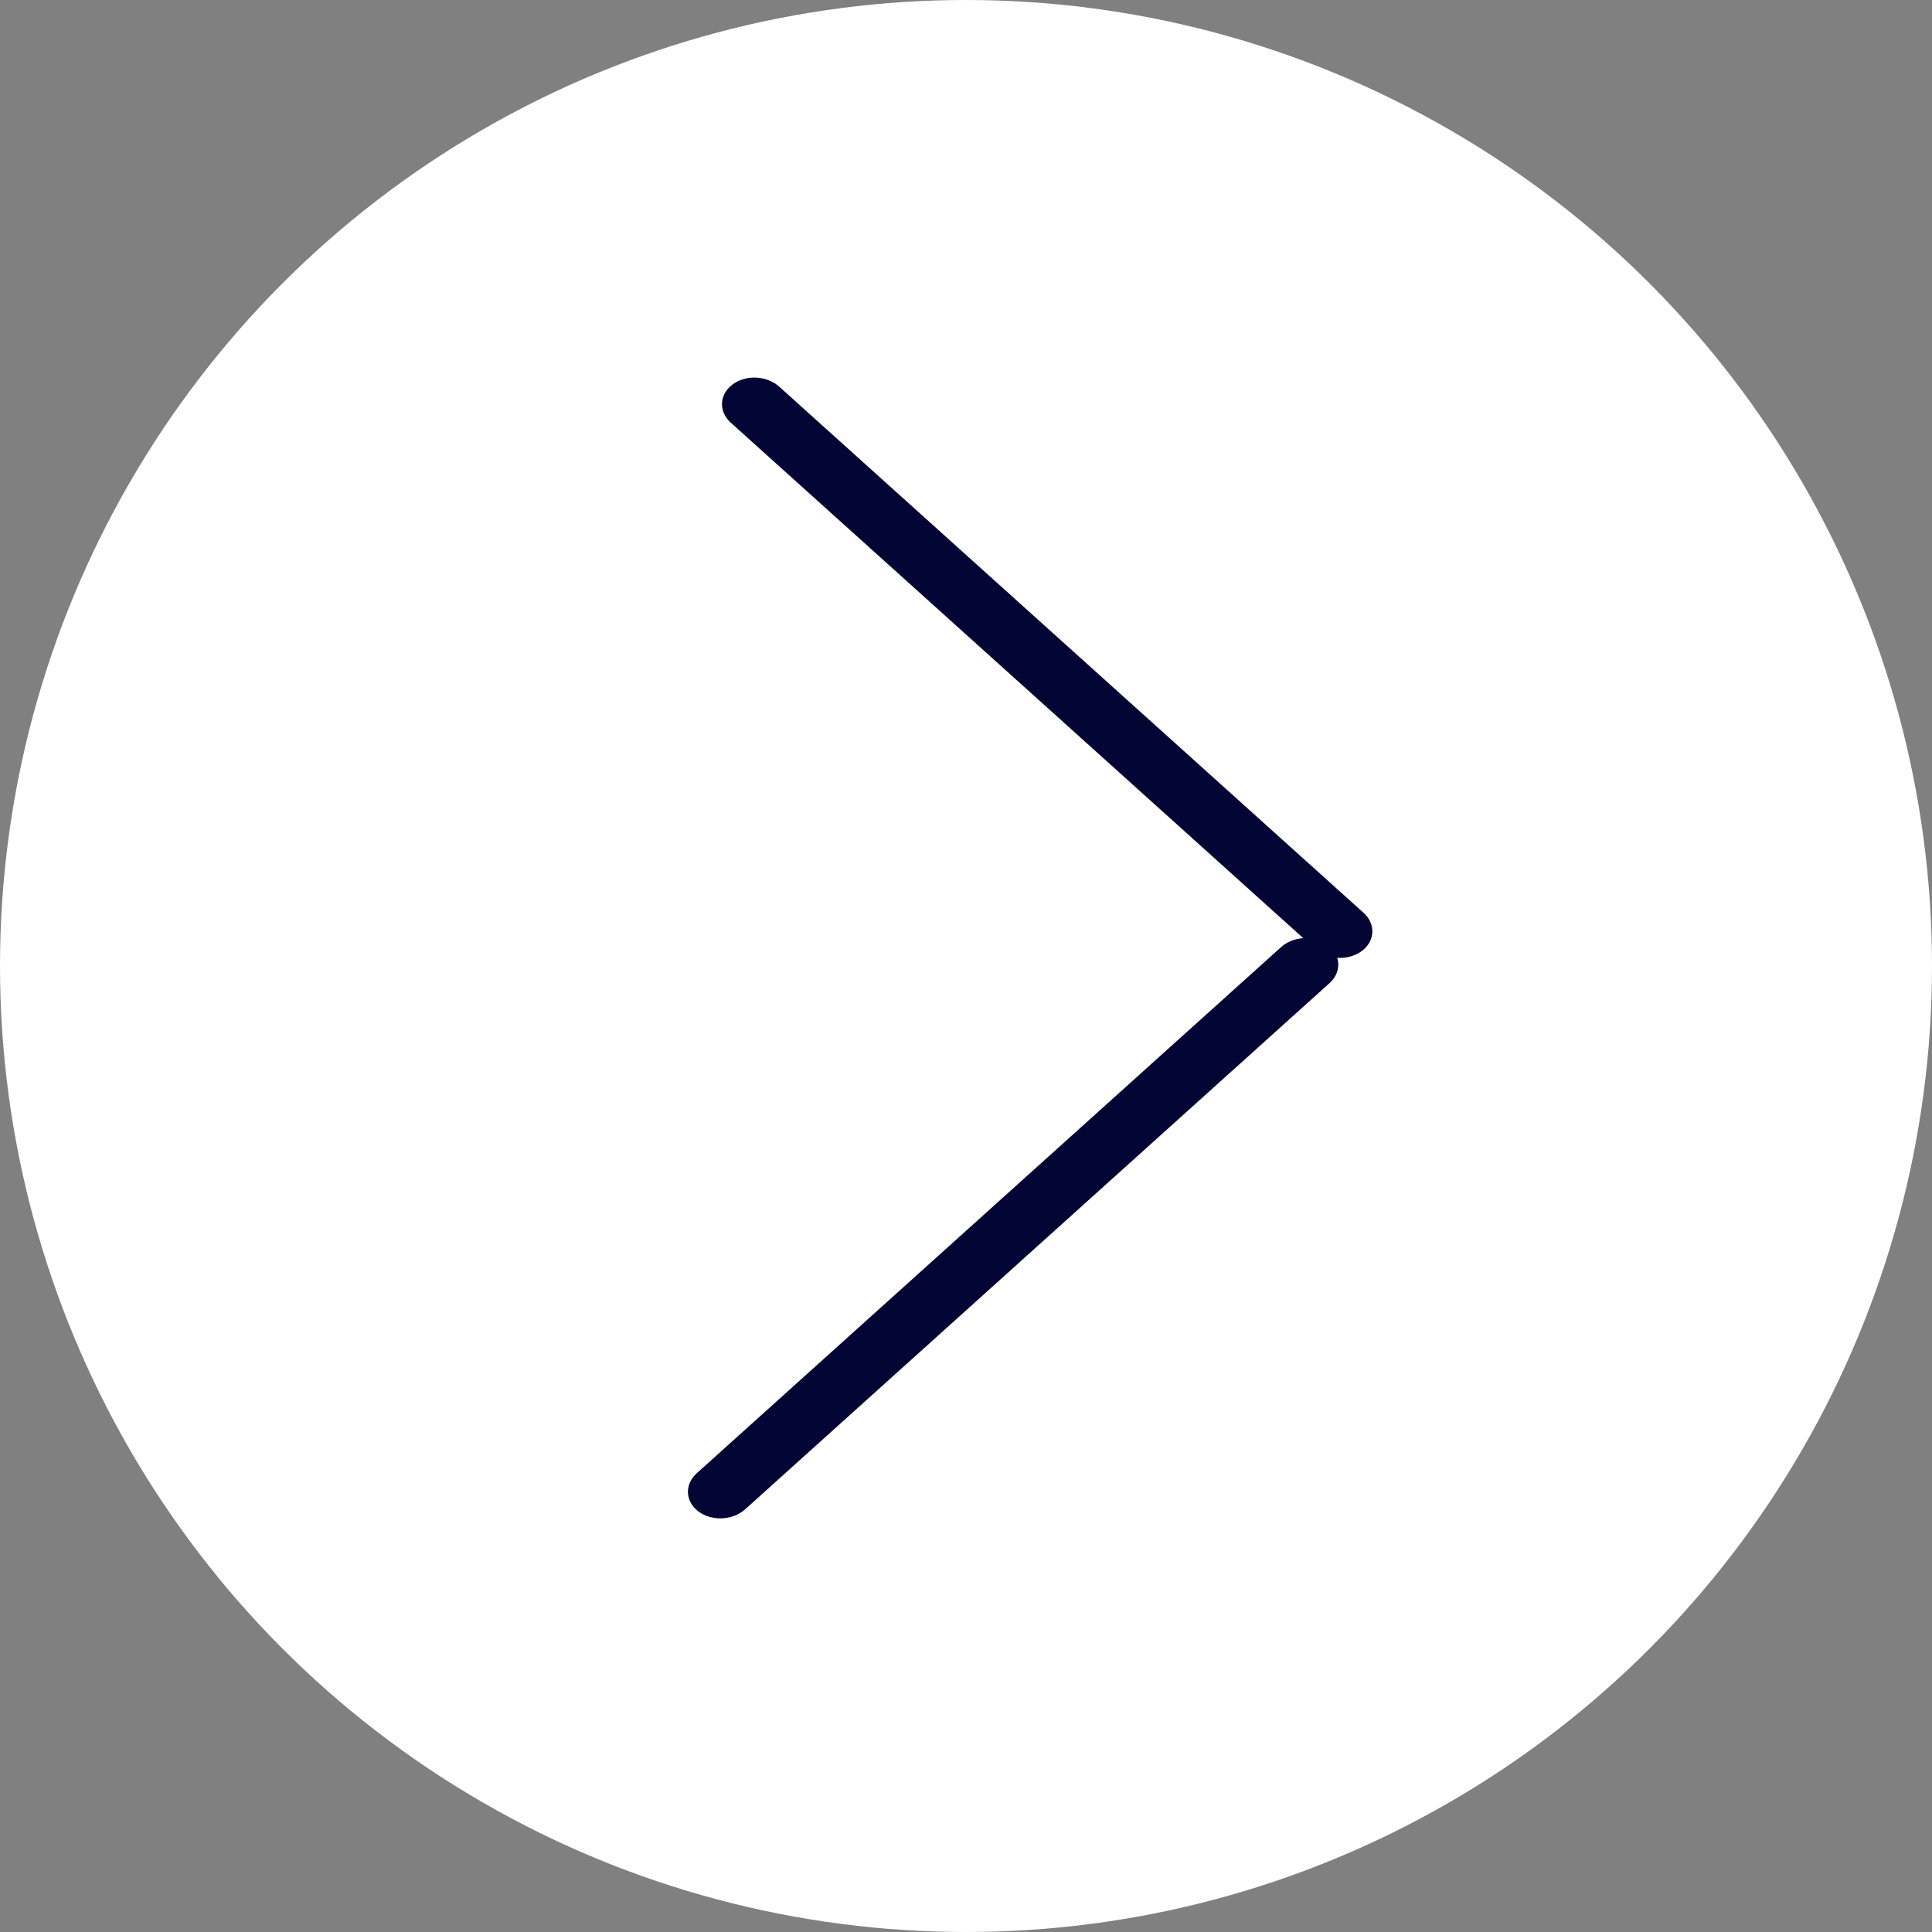 <svg width="64" height="64" viewBox="0 0 64 64" fill="none" xmlns="http://www.w3.org/2000/svg">
<rect x="0" y="0" width="64" height="64" fill="#808080" stroke="none"/>
<circle cx="32" cy="32" r="32" fill="white"/>
<line x1="1" y1="-1" x2="27.053" y2="-1" transform="matrix(0.743 -0.669 0.802 0.597 23.941 50.667)" stroke="#030634" stroke-width="2" stroke-linecap="round"/>
<line x1="1" y1="-1" x2="27.053" y2="-1" transform="matrix(0.743 0.669 -0.802 0.597 23.465 13.333)" stroke="#030634" stroke-width="2" stroke-linecap="round" stroke-linejoin="round"/>
</svg>
